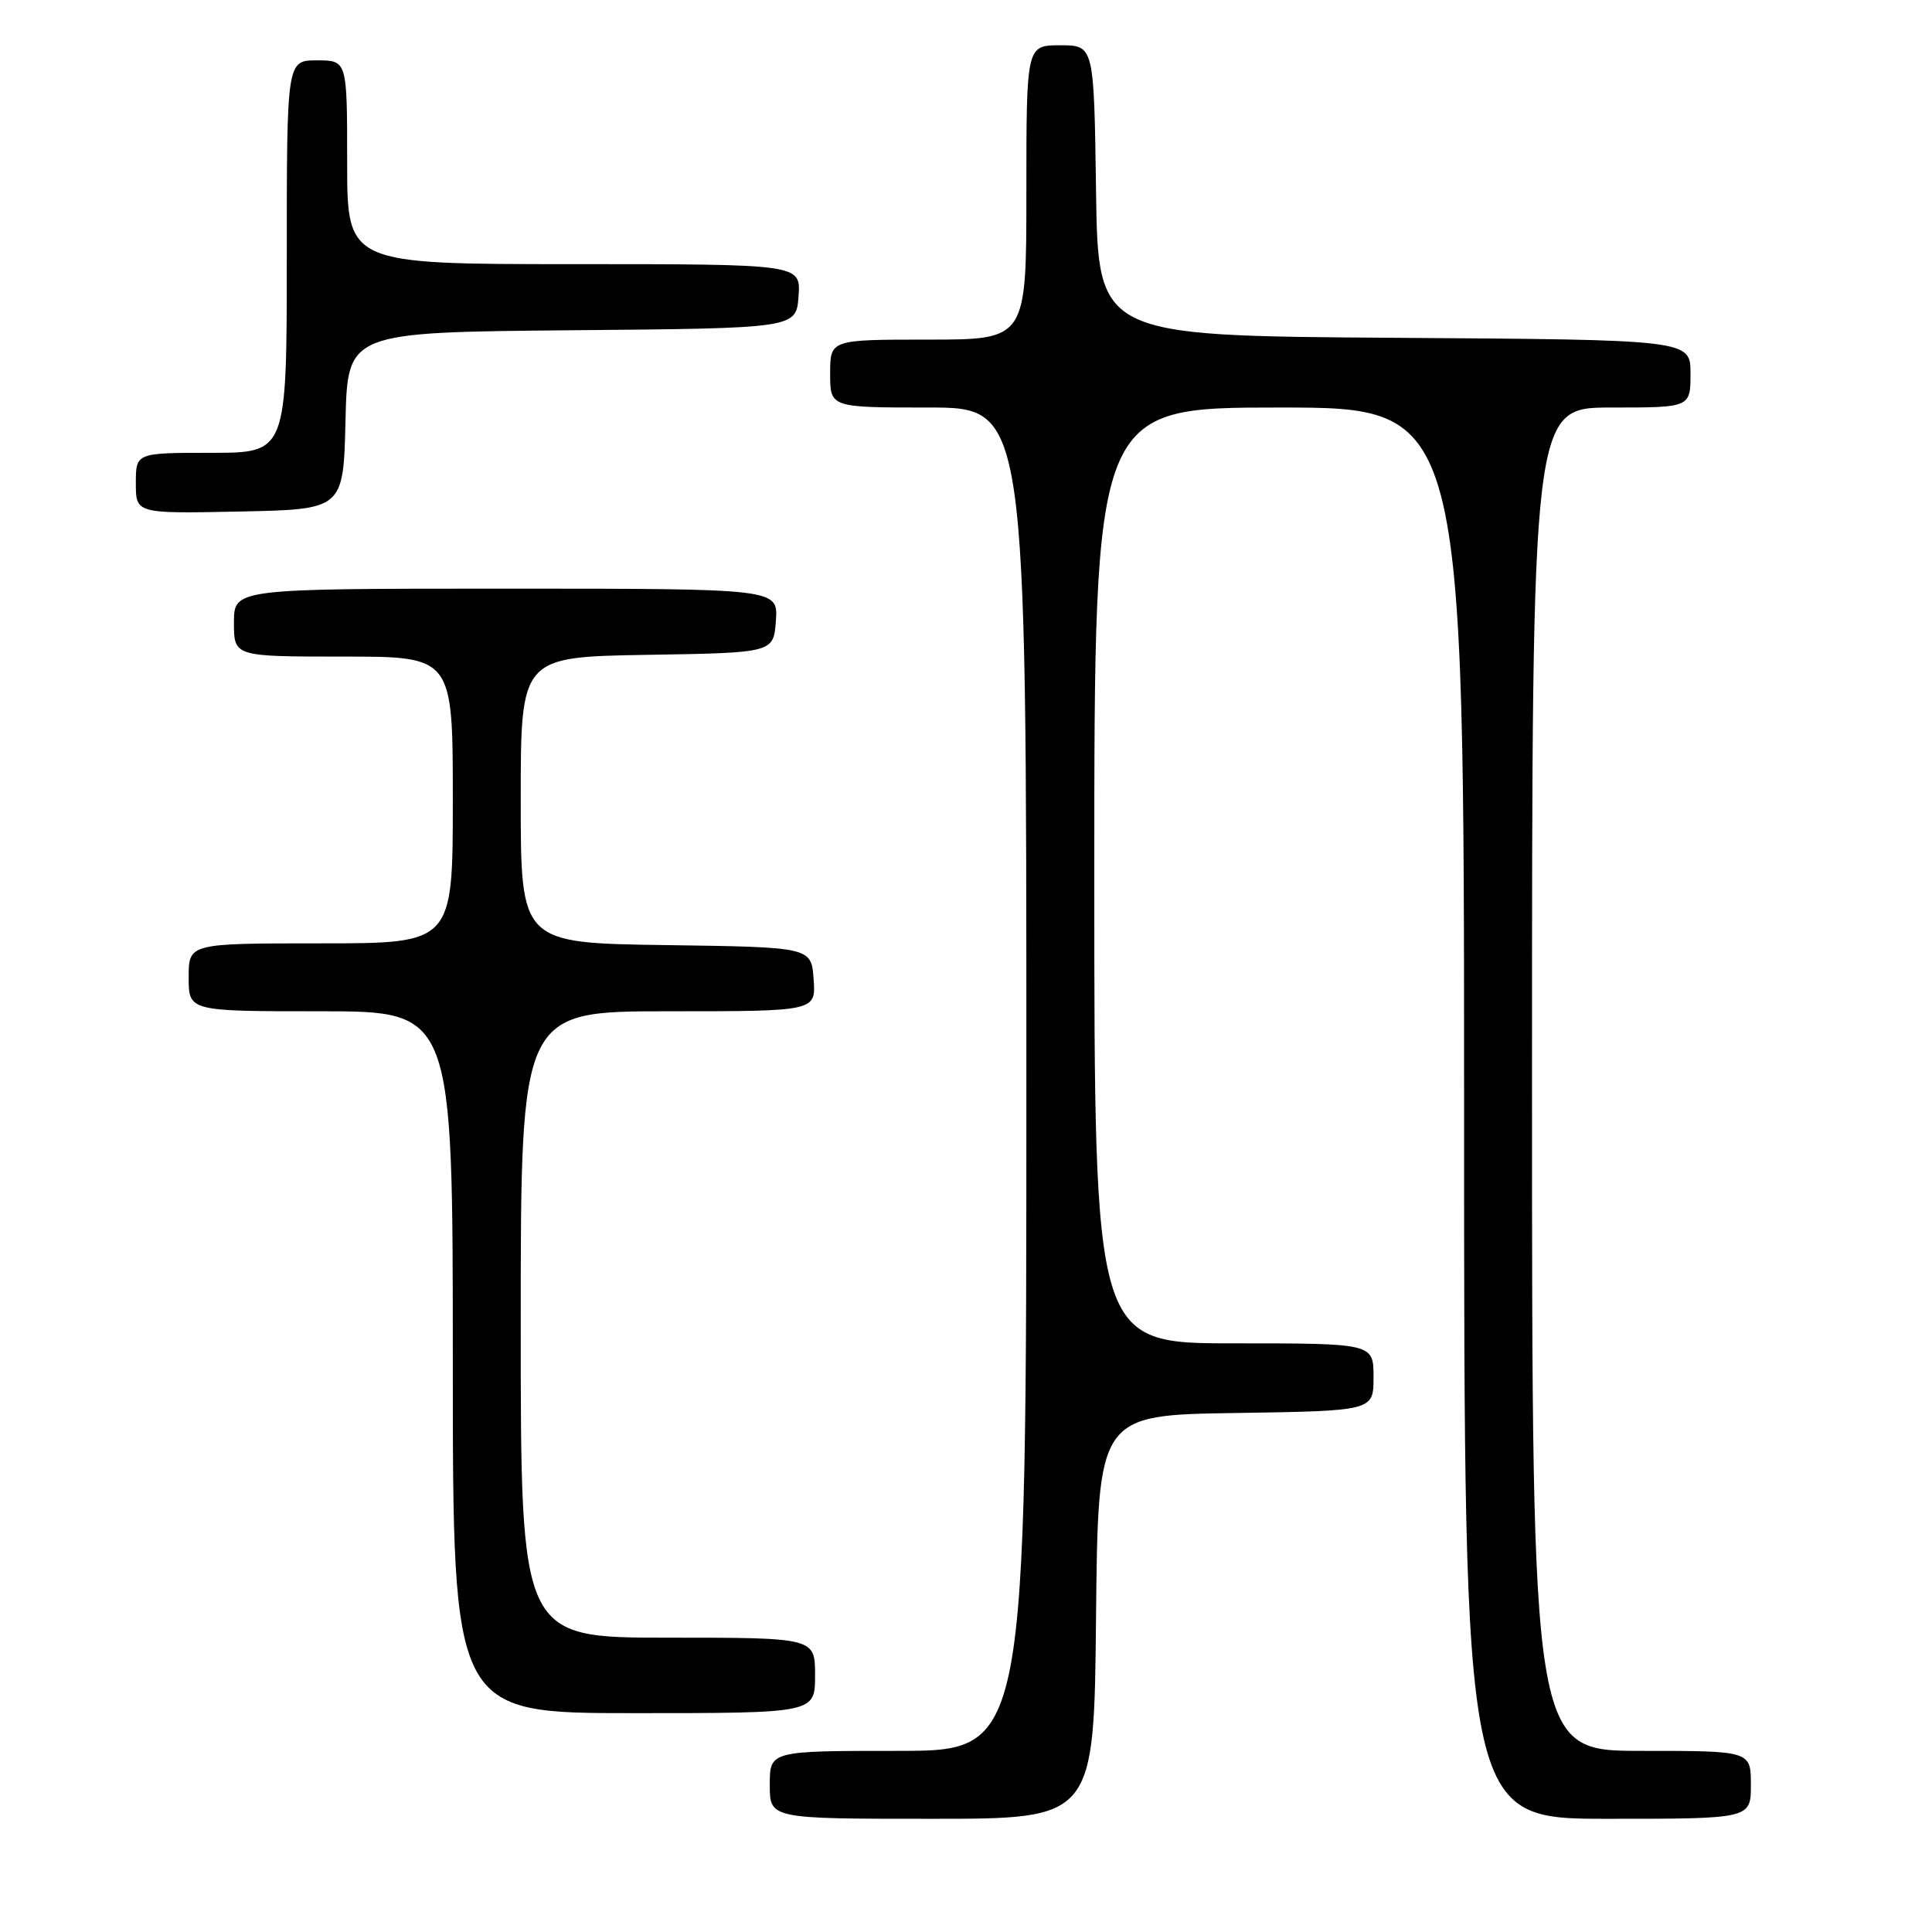 <?xml version="1.0" encoding="UTF-8" standalone="no"?>
<!DOCTYPE svg PUBLIC "-//W3C//DTD SVG 1.1//EN" "http://www.w3.org/Graphics/SVG/1.1/DTD/svg11.dtd" >
<svg xmlns="http://www.w3.org/2000/svg" xmlns:xlink="http://www.w3.org/1999/xlink" version="1.1" viewBox="0 0 256 256">
 <g >
 <path fill="currentColor"
d=" M 145.23 214.25 C 145.50 187.50 145.50 187.50 163.75 187.23 C 182.00 186.95 182.00 186.95 182.00 182.48 C 182.00 178.00 182.00 178.00 163.50 178.00 C 145.00 178.00 145.00 178.00 145.00 116.00 C 145.00 54.00 145.00 54.00 169.50 54.00 C 194.00 54.00 194.00 54.00 194.00 147.50 C 194.00 241.00 194.00 241.00 213.00 241.00 C 232.00 241.00 232.00 241.00 232.00 236.50 C 232.00 232.00 232.00 232.00 217.50 232.00 C 203.00 232.00 203.00 232.00 203.00 143.00 C 203.00 54.00 203.00 54.00 213.50 54.00 C 224.00 54.00 224.00 54.00 224.00 49.51 C 224.00 45.02 224.00 45.02 184.75 44.76 C 145.50 44.50 145.50 44.50 145.23 25.25 C 144.96 6.00 144.96 6.00 140.48 6.00 C 136.00 6.00 136.00 6.00 136.00 25.50 C 136.00 45.00 136.00 45.00 123.00 45.00 C 110.00 45.00 110.00 45.00 110.00 49.50 C 110.00 54.00 110.00 54.00 123.00 54.00 C 136.00 54.00 136.00 54.00 136.00 143.00 C 136.00 232.00 136.00 232.00 119.00 232.00 C 102.00 232.00 102.00 232.00 102.00 236.50 C 102.00 241.00 102.00 241.00 123.48 241.00 C 144.97 241.00 144.97 241.00 145.23 214.25 Z  M 108.00 222.00 C 108.00 217.00 108.00 217.00 88.50 217.00 C 69.00 217.00 69.00 217.00 69.00 175.50 C 69.00 134.00 69.00 134.00 88.56 134.00 C 108.11 134.00 108.11 134.00 107.81 129.75 C 107.50 125.50 107.50 125.50 88.25 125.23 C 69.00 124.96 69.00 124.96 69.00 106.00 C 69.00 87.05 69.00 87.05 85.75 86.77 C 102.50 86.50 102.50 86.50 102.81 82.25 C 103.11 78.00 103.11 78.00 67.06 78.00 C 31.00 78.00 31.00 78.00 31.00 82.50 C 31.00 87.00 31.00 87.00 45.50 87.00 C 60.00 87.00 60.00 87.00 60.00 106.00 C 60.00 125.00 60.00 125.00 42.50 125.00 C 25.00 125.00 25.00 125.00 25.00 129.50 C 25.00 134.00 25.00 134.00 42.50 134.00 C 60.00 134.00 60.00 134.00 60.00 180.50 C 60.00 227.00 60.00 227.00 84.00 227.00 C 108.00 227.00 108.00 227.00 108.00 222.00 Z  M 45.78 55.76 C 46.06 44.03 46.06 44.03 75.78 43.76 C 105.50 43.50 105.50 43.50 105.81 39.25 C 106.11 35.00 106.11 35.00 76.06 35.00 C 46.00 35.00 46.00 35.00 46.00 21.50 C 46.00 8.00 46.00 8.00 42.00 8.00 C 38.00 8.00 38.00 8.00 38.00 34.00 C 38.00 60.00 38.00 60.00 28.00 60.00 C 18.00 60.00 18.00 60.00 18.00 64.03 C 18.00 68.06 18.00 68.06 31.75 67.78 C 45.50 67.50 45.50 67.50 45.78 55.76 Z "/>
</g>
</svg>